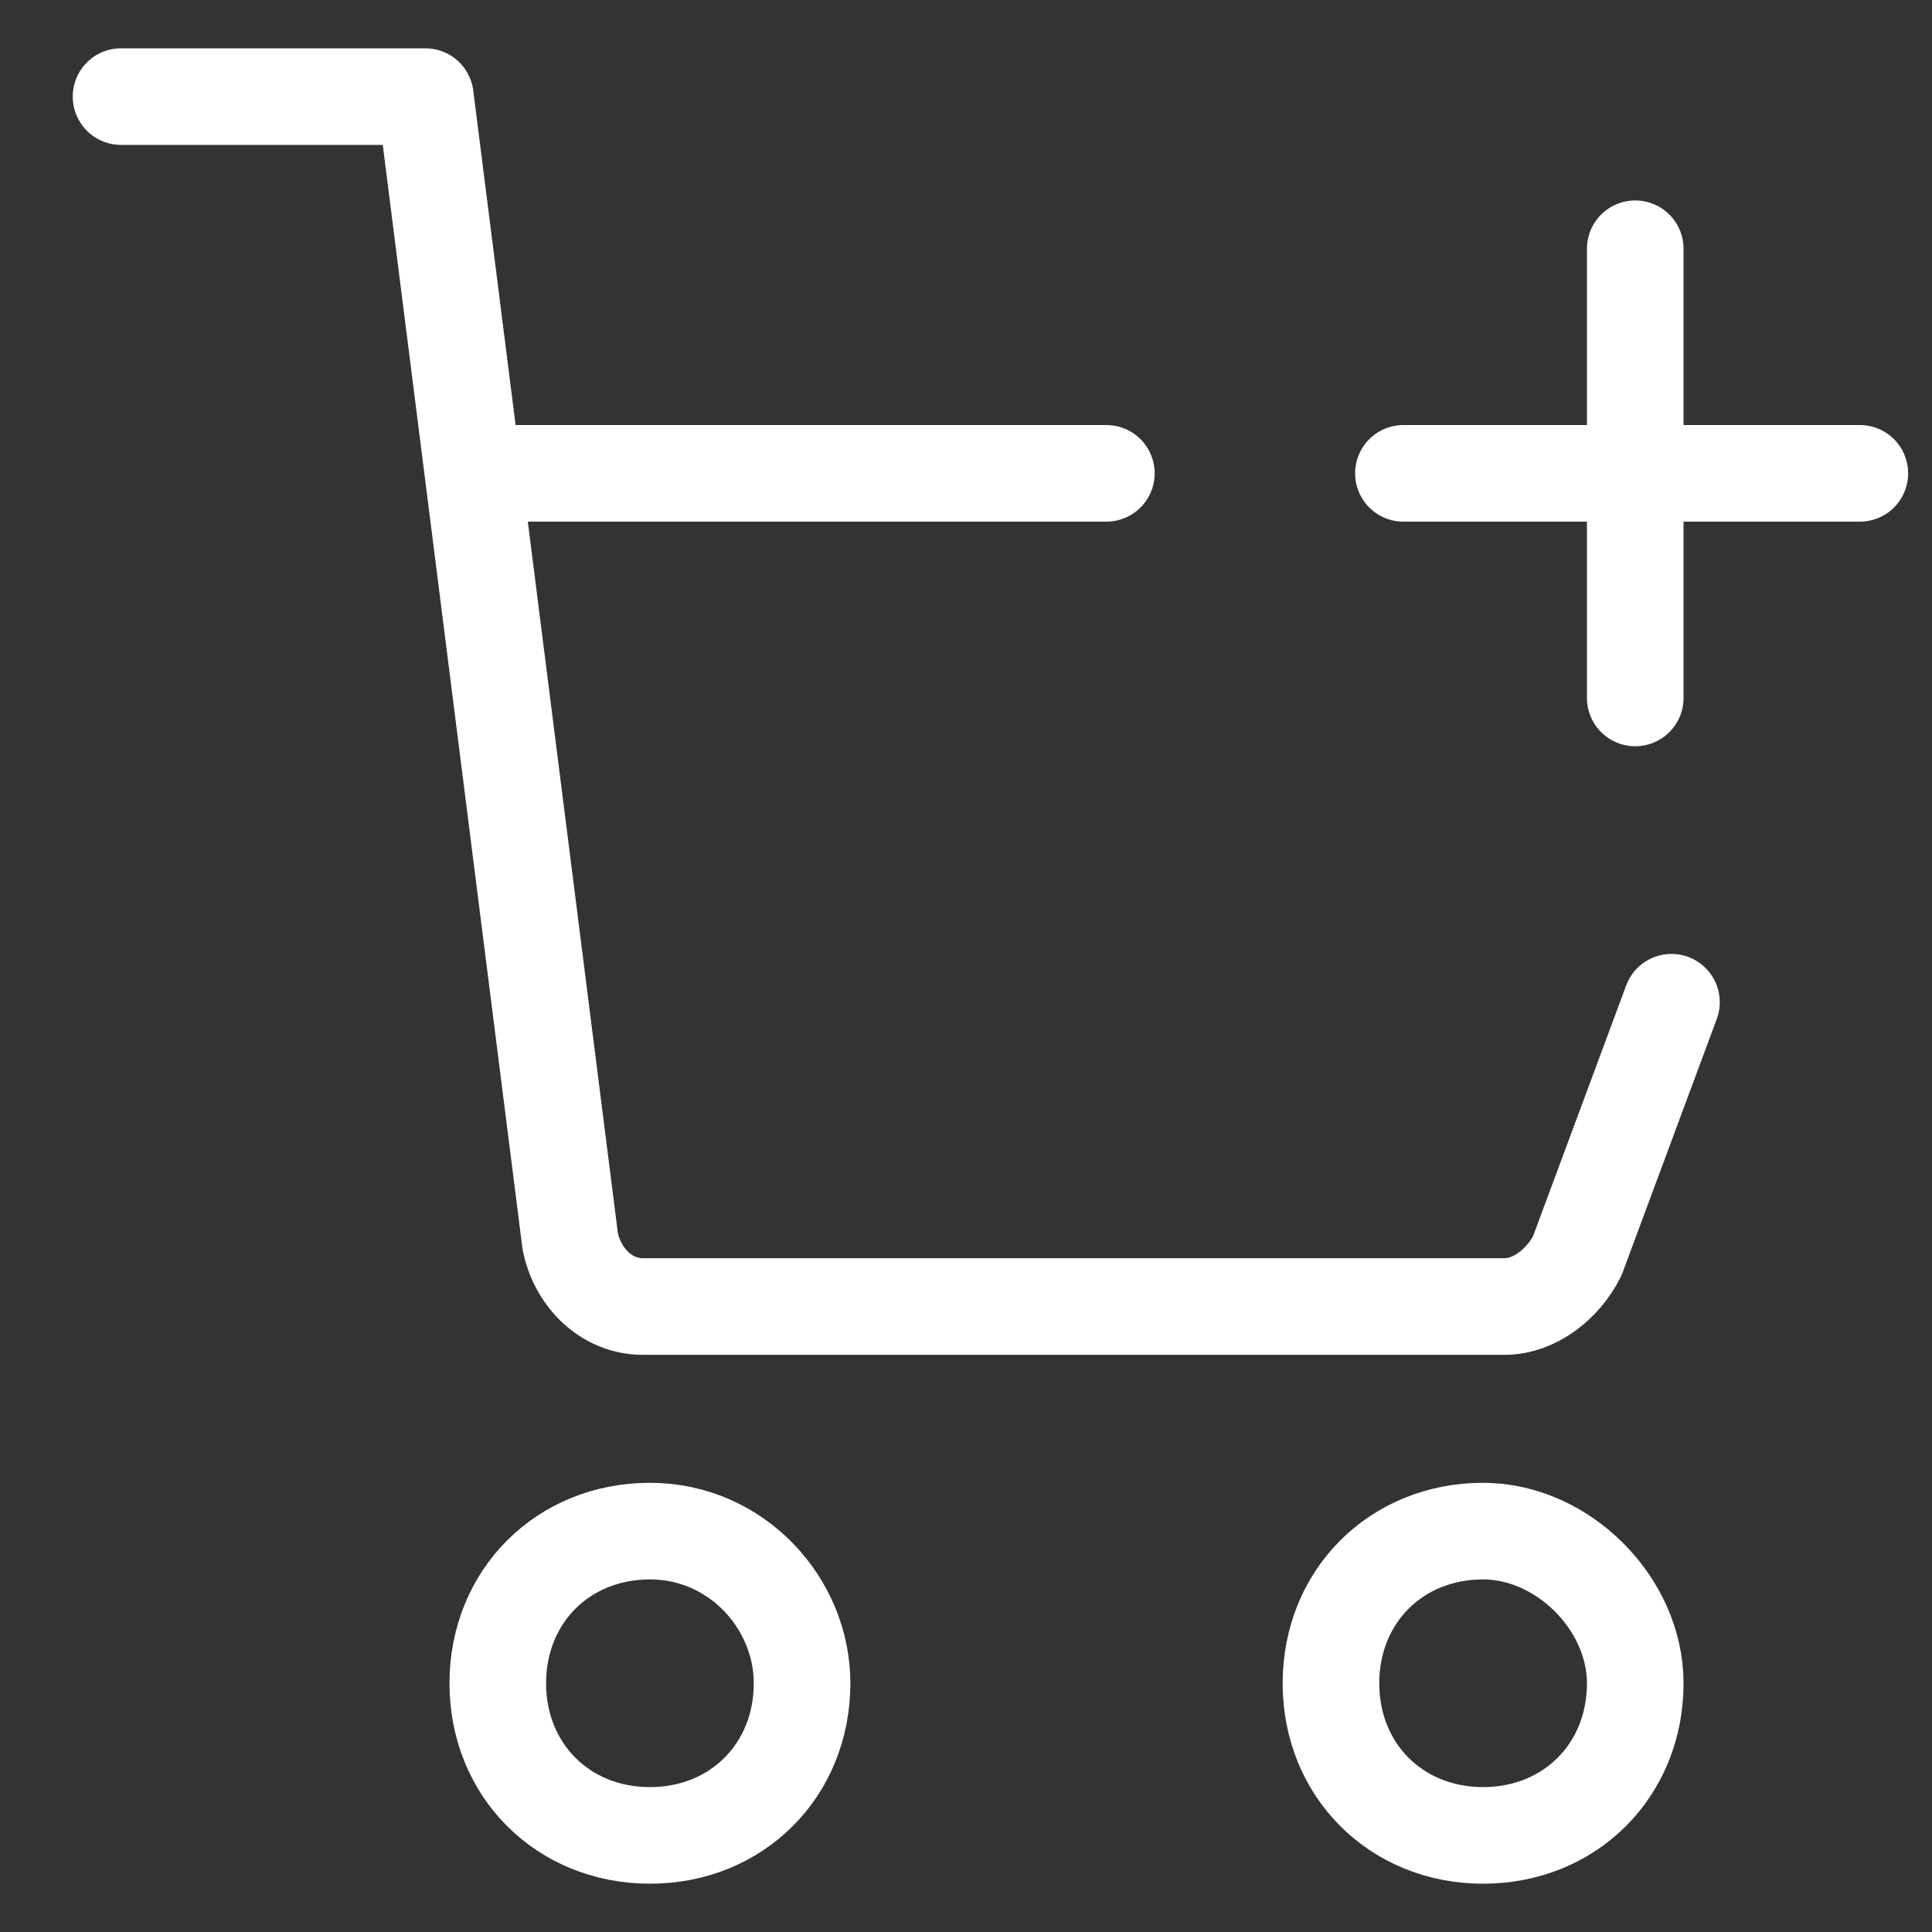 <svg width="20" height="20" viewBox="0 0 20 20" fill="none" xmlns="http://www.w3.org/2000/svg">
<rect x="0" y="0" width="20" height="20" fill="#333333" stroke="none"/>
<path d="M1.253 1H4.403L5.903 12.85C5.978 13.225 6.278 13.525 6.653 13.525H15.578C15.878 13.525 16.178 13.3 16.328 13L17.303 10.375" stroke="#FFFFFF" stroke-miterlimit="10" stroke-linecap="round" stroke-linejoin="round"/>
<path d="M11.453 4.9H5.153" stroke="#FFFFFF" stroke-miterlimit="10" stroke-linecap="round" stroke-linejoin="round"/>
<path d="M16.928 17.425C16.928 18.325 16.253 19 15.353 19C14.453 19 13.778 18.325 13.778 17.425C13.778 16.525 14.453 15.85 15.353 15.85C16.178 15.85 16.928 16.6 16.928 17.425Z" stroke="#FFF" stroke-miterlimit="10" stroke-linecap="round" stroke-linejoin="round"/>
<path d="M8.303 17.425C8.303 18.325 7.628 19 6.728 19C5.828 19 5.153 18.325 5.153 17.425C5.153 16.525 5.828 15.85 6.728 15.85C7.628 15.85 8.303 16.6 8.303 17.425Z" stroke="#FFF" stroke-miterlimit="10" stroke-linecap="round" stroke-linejoin="round"/>
<path d="M16.928 2.575V7.225" stroke="#FFFFFF" stroke-miterlimit="10" stroke-linecap="round" stroke-linejoin="round"/>
<path d="M19.253 4.9H14.528" stroke="#FFFFFF" stroke-miterlimit="10" stroke-linecap="round" stroke-linejoin="round"/>
</svg>
